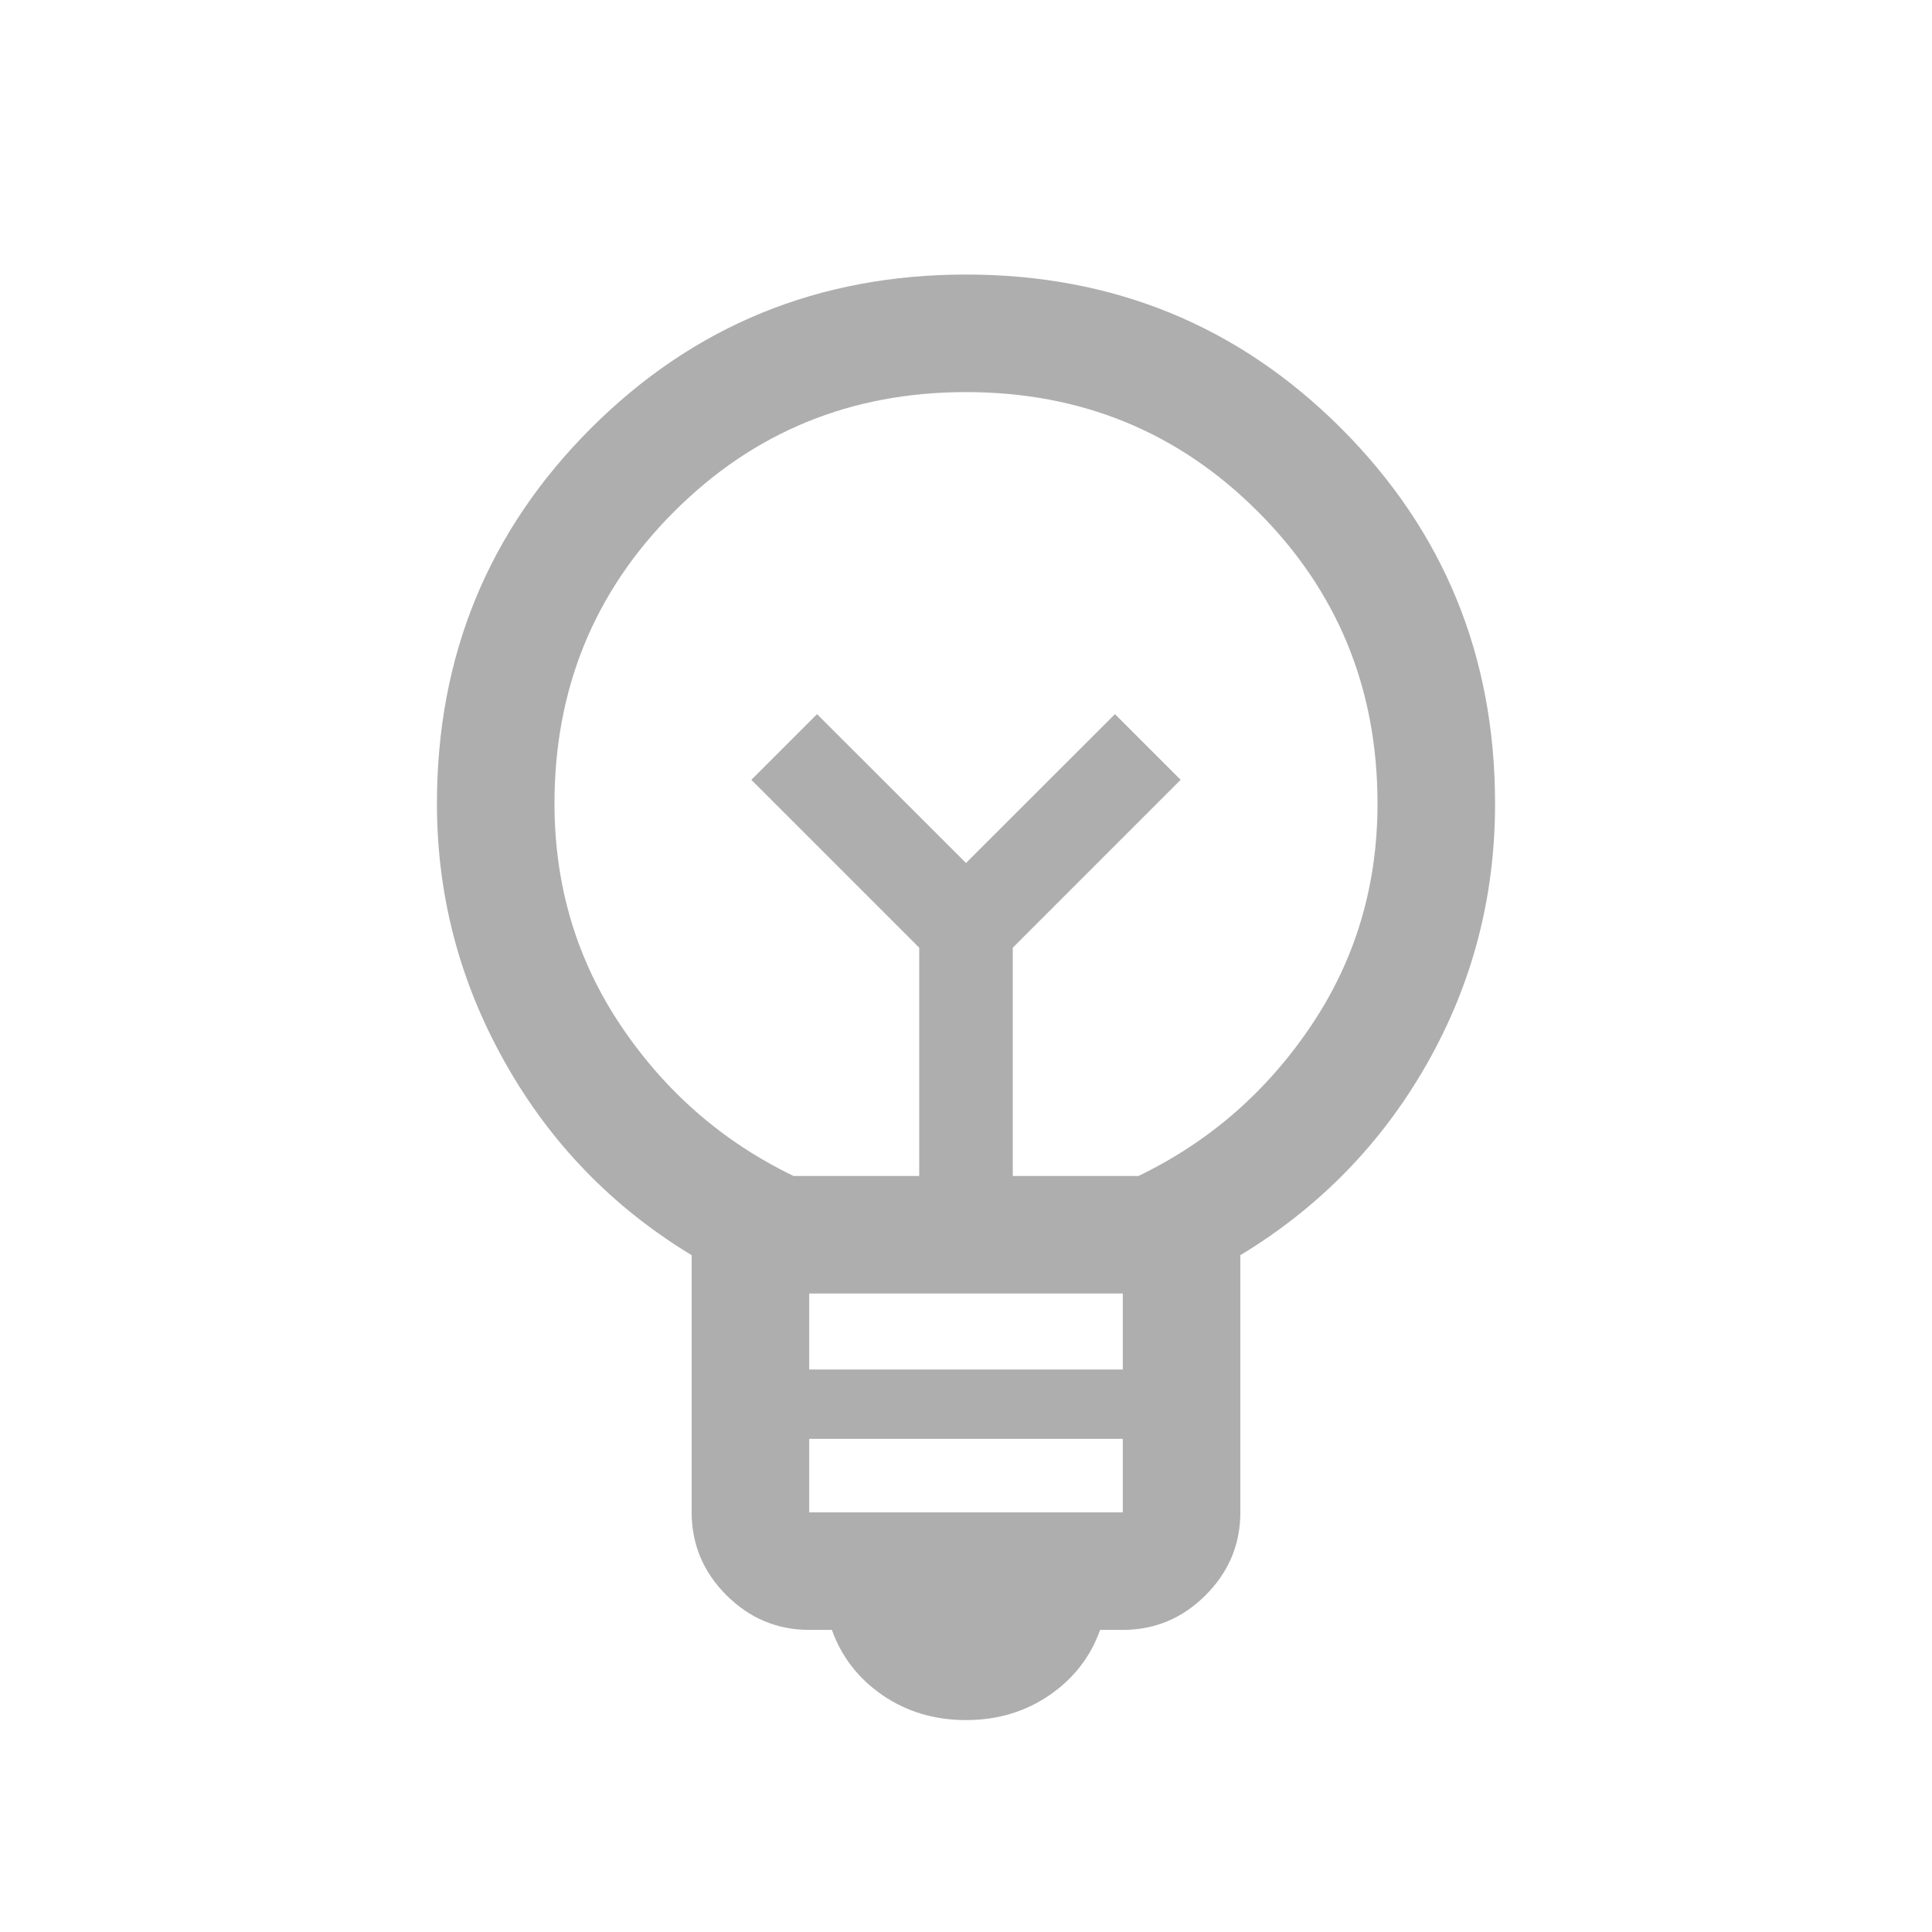 <svg width="19" height="19" viewBox="0 0 19 19" fill="none" xmlns="http://www.w3.org/2000/svg">
<mask id="mask0_491_158" style="mask-type:alpha" maskUnits="userSpaceOnUse" x="0" y="0" width="19" height="19">
<rect x="0.25" width="18.5" height="18.5" fill="#AEAEAE"/>
</mask>
<g mask="url(#mask0_491_158)">
<path d="M9.5 16.916C9.191 16.916 8.917 16.834 8.679 16.671C8.442 16.508 8.276 16.294 8.181 16.029H7.958C7.643 16.029 7.372 15.915 7.144 15.688C6.916 15.46 6.802 15.188 6.802 14.873V12.344C6.024 11.873 5.412 11.241 4.966 10.448C4.52 9.656 4.297 8.807 4.297 7.903C4.297 6.452 4.801 5.223 5.81 4.213C6.819 3.204 8.049 2.7 9.5 2.7C10.951 2.7 12.181 3.204 13.19 4.213C14.199 5.223 14.703 6.452 14.703 7.903C14.703 8.823 14.48 9.675 14.034 10.46C13.588 11.245 12.976 11.873 12.198 12.344V14.873C12.198 15.188 12.084 15.46 11.856 15.688C11.629 15.915 11.357 16.029 11.042 16.029H10.819C10.725 16.294 10.558 16.508 10.321 16.671C10.083 16.834 9.809 16.916 9.5 16.916ZM7.958 14.873H11.042V14.15H7.958V14.873ZM7.958 13.468H11.042V12.721H7.958V13.468ZM7.804 11.565H9.04V9.32L7.389 7.669L8.035 7.023L9.5 8.487L10.965 7.023L11.611 7.669L9.96 9.32V11.565H11.196C11.89 11.23 12.455 10.739 12.892 10.09C13.329 9.442 13.547 8.712 13.547 7.903C13.547 6.773 13.155 5.815 12.371 5.032C11.588 4.248 10.631 3.856 9.5 3.856C8.369 3.856 7.412 4.248 6.629 5.032C5.845 5.815 5.453 6.773 5.453 7.903C5.453 8.712 5.672 9.442 6.108 10.09C6.545 10.739 7.11 11.23 7.804 11.565Z" fill="#AEAEAE"/>
</g>
</svg>
